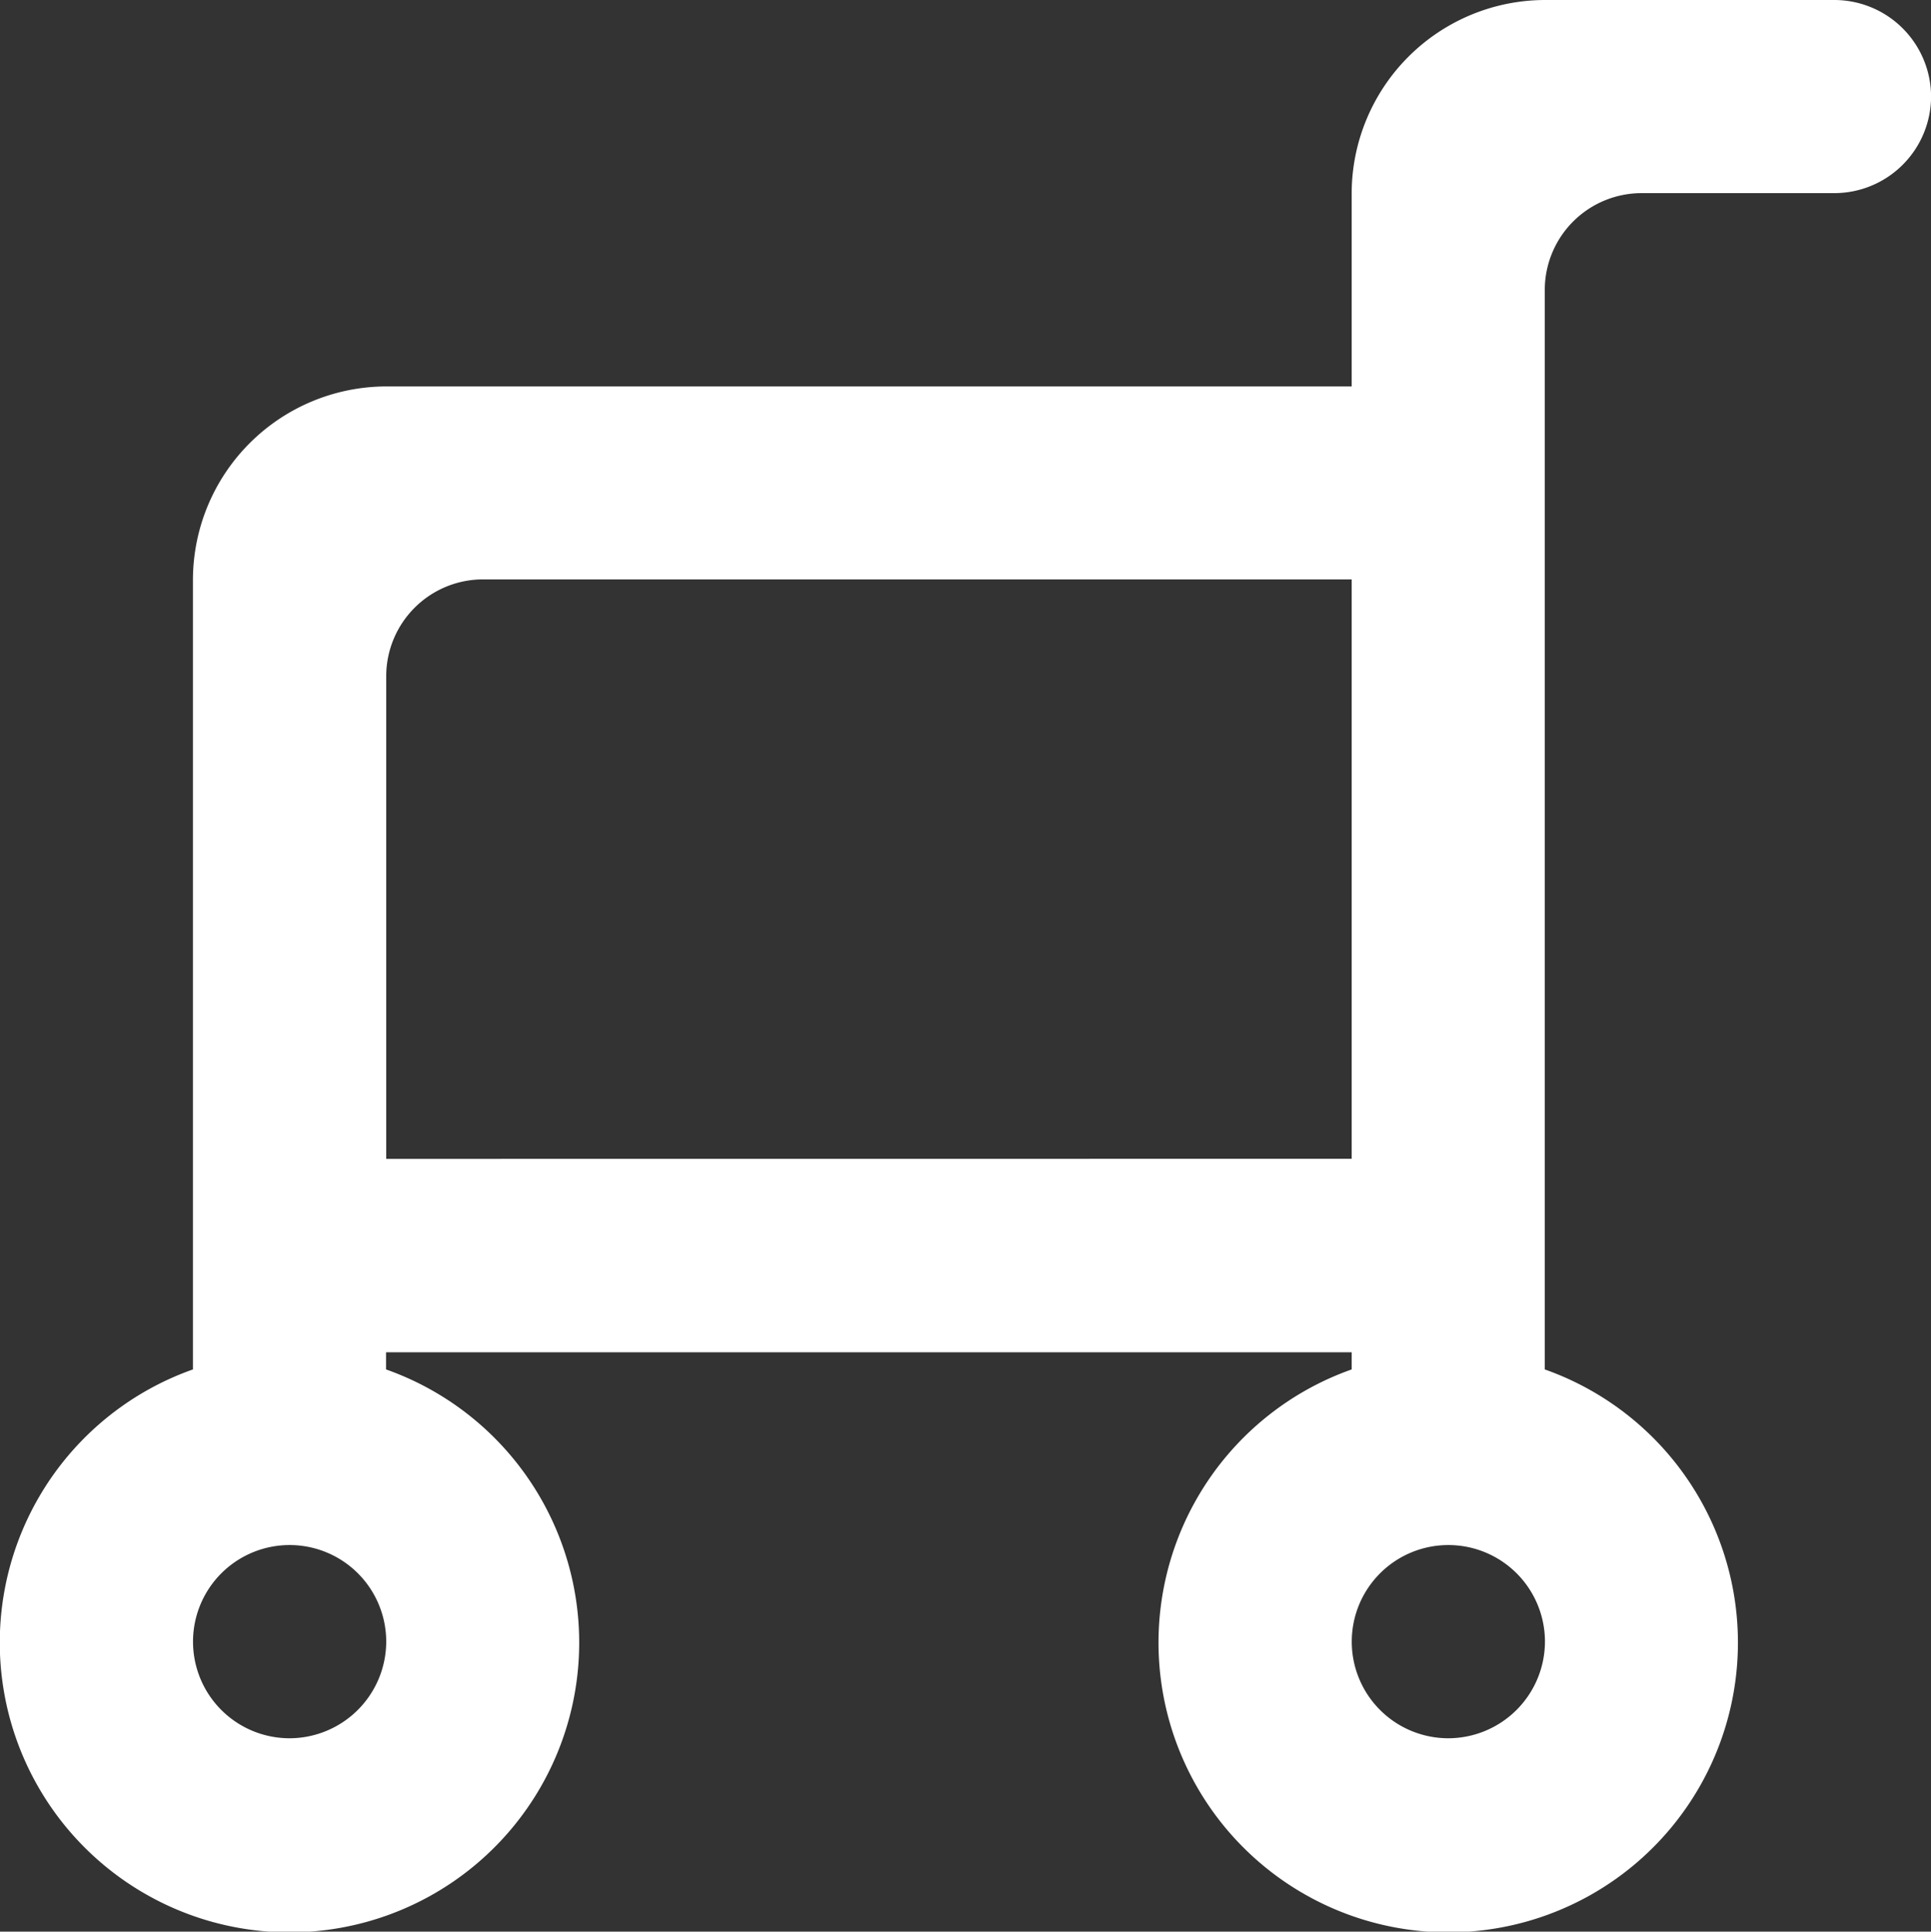 <svg xmlns="http://www.w3.org/2000/svg" viewBox="0 0 22.489 22.494"><rect x="0" y="0" width="22.489" height="22.494" fill="#333333" stroke="none"/><defs><style>
                                .cls-1 {
                                    fill: #fff
                                }
                            </style></defs><path id="cart_x5F_round_1_" d="M4.5 4.5a2.256 2.256 0 0 0-2.251 2.247v9.2a3.374 3.374 0 1 0 2.249 0v-.2h11.246v.2a3.374 3.374 0 1 0 2.249 0V3.374a1.128 1.128 0 0 1 1.125-1.125h2.249a1.128 1.128 0 0 0 1.125-1.125A1.128 1.128 0 0 0 21.367 0h-3.374a2.256 2.256 0 0 0-2.249 2.249V4.5zM3.373 20.242A1.125 1.125 0 1 1 4.5 19.118a1.128 1.128 0 0 1-1.127 1.124zM4.5 13.495V7.872a1.128 1.128 0 0 1 1.123-1.125h10.121v6.747zm12.37 6.747a1.125 1.125 0 1 1 1.125-1.125 1.128 1.128 0 0 1-1.127 1.125z" class="cls-1" transform="translate(-.002)"/></svg>